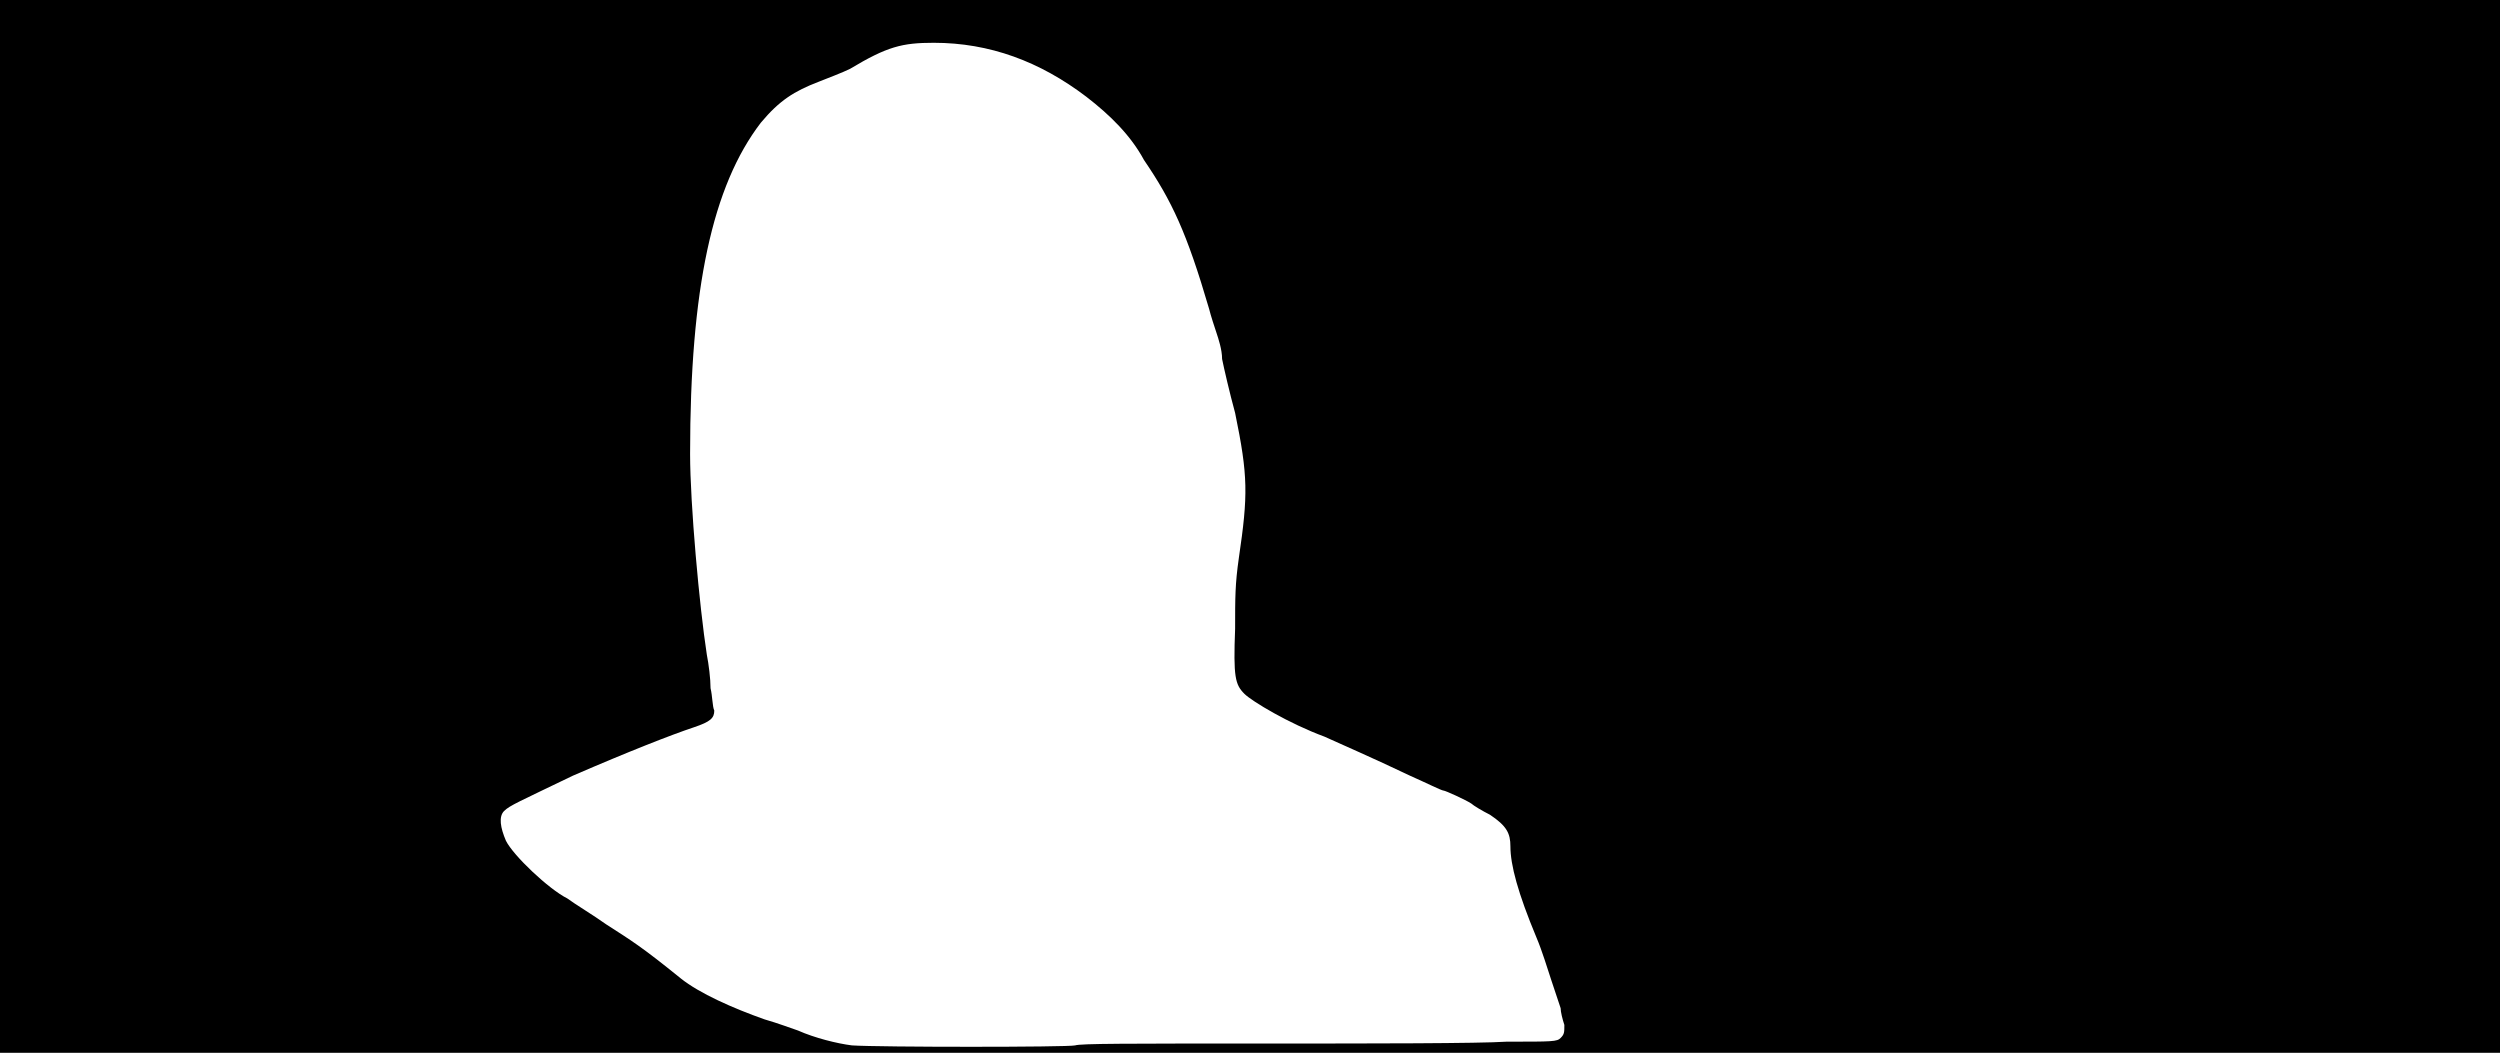 <svg xmlns="http://www.w3.org/2000/svg" width="1344" height="566"><path d="M0 283V0h1344v566H0V283m578 279c3-1 27-1 104-1 55 0 113 0 128-1 25 0 27 0 29-2s2-3 2-7c-1-3-2-7-2-9l-5-15c-2-6-5-16-8-23-10-24-14-39-14-49 0-7-2-11-11-17-4-2-9-5-10-6-3-2-14-7-15-7s-9-4-18-8c-21-10-35-16-46-21-19-7-39-19-43-23-5-5-6-9-5-35 0-17 0-24 2-38 5-34 5-44-2-78-3-11-6-24-7-29 0-5-2-11-3-14s-3-9-4-13c-12-41-20-58-35-80-7-13-18-24-31-34-25-19-52-29-82-29-17 0-25 2-45 14-4 2-12 5-17 7-13 5-21 10-31 22-26 34-38 89-38 178 0 27 5 82 9 108 1 5 2 13 2 18 1 4 1 10 2 12 0 4-2 6-11 9-12 4-35 13-65 26-29 14-34 16-37 19s-2 9 1 16c4 8 23 26 33 31 4 3 14 9 21 14 14 9 19 12 40 29 10 8 28 16 45 22 7 2 15 5 18 6 9 4 21 7 29 8 15 1 116 1 120 0z"/></svg>
